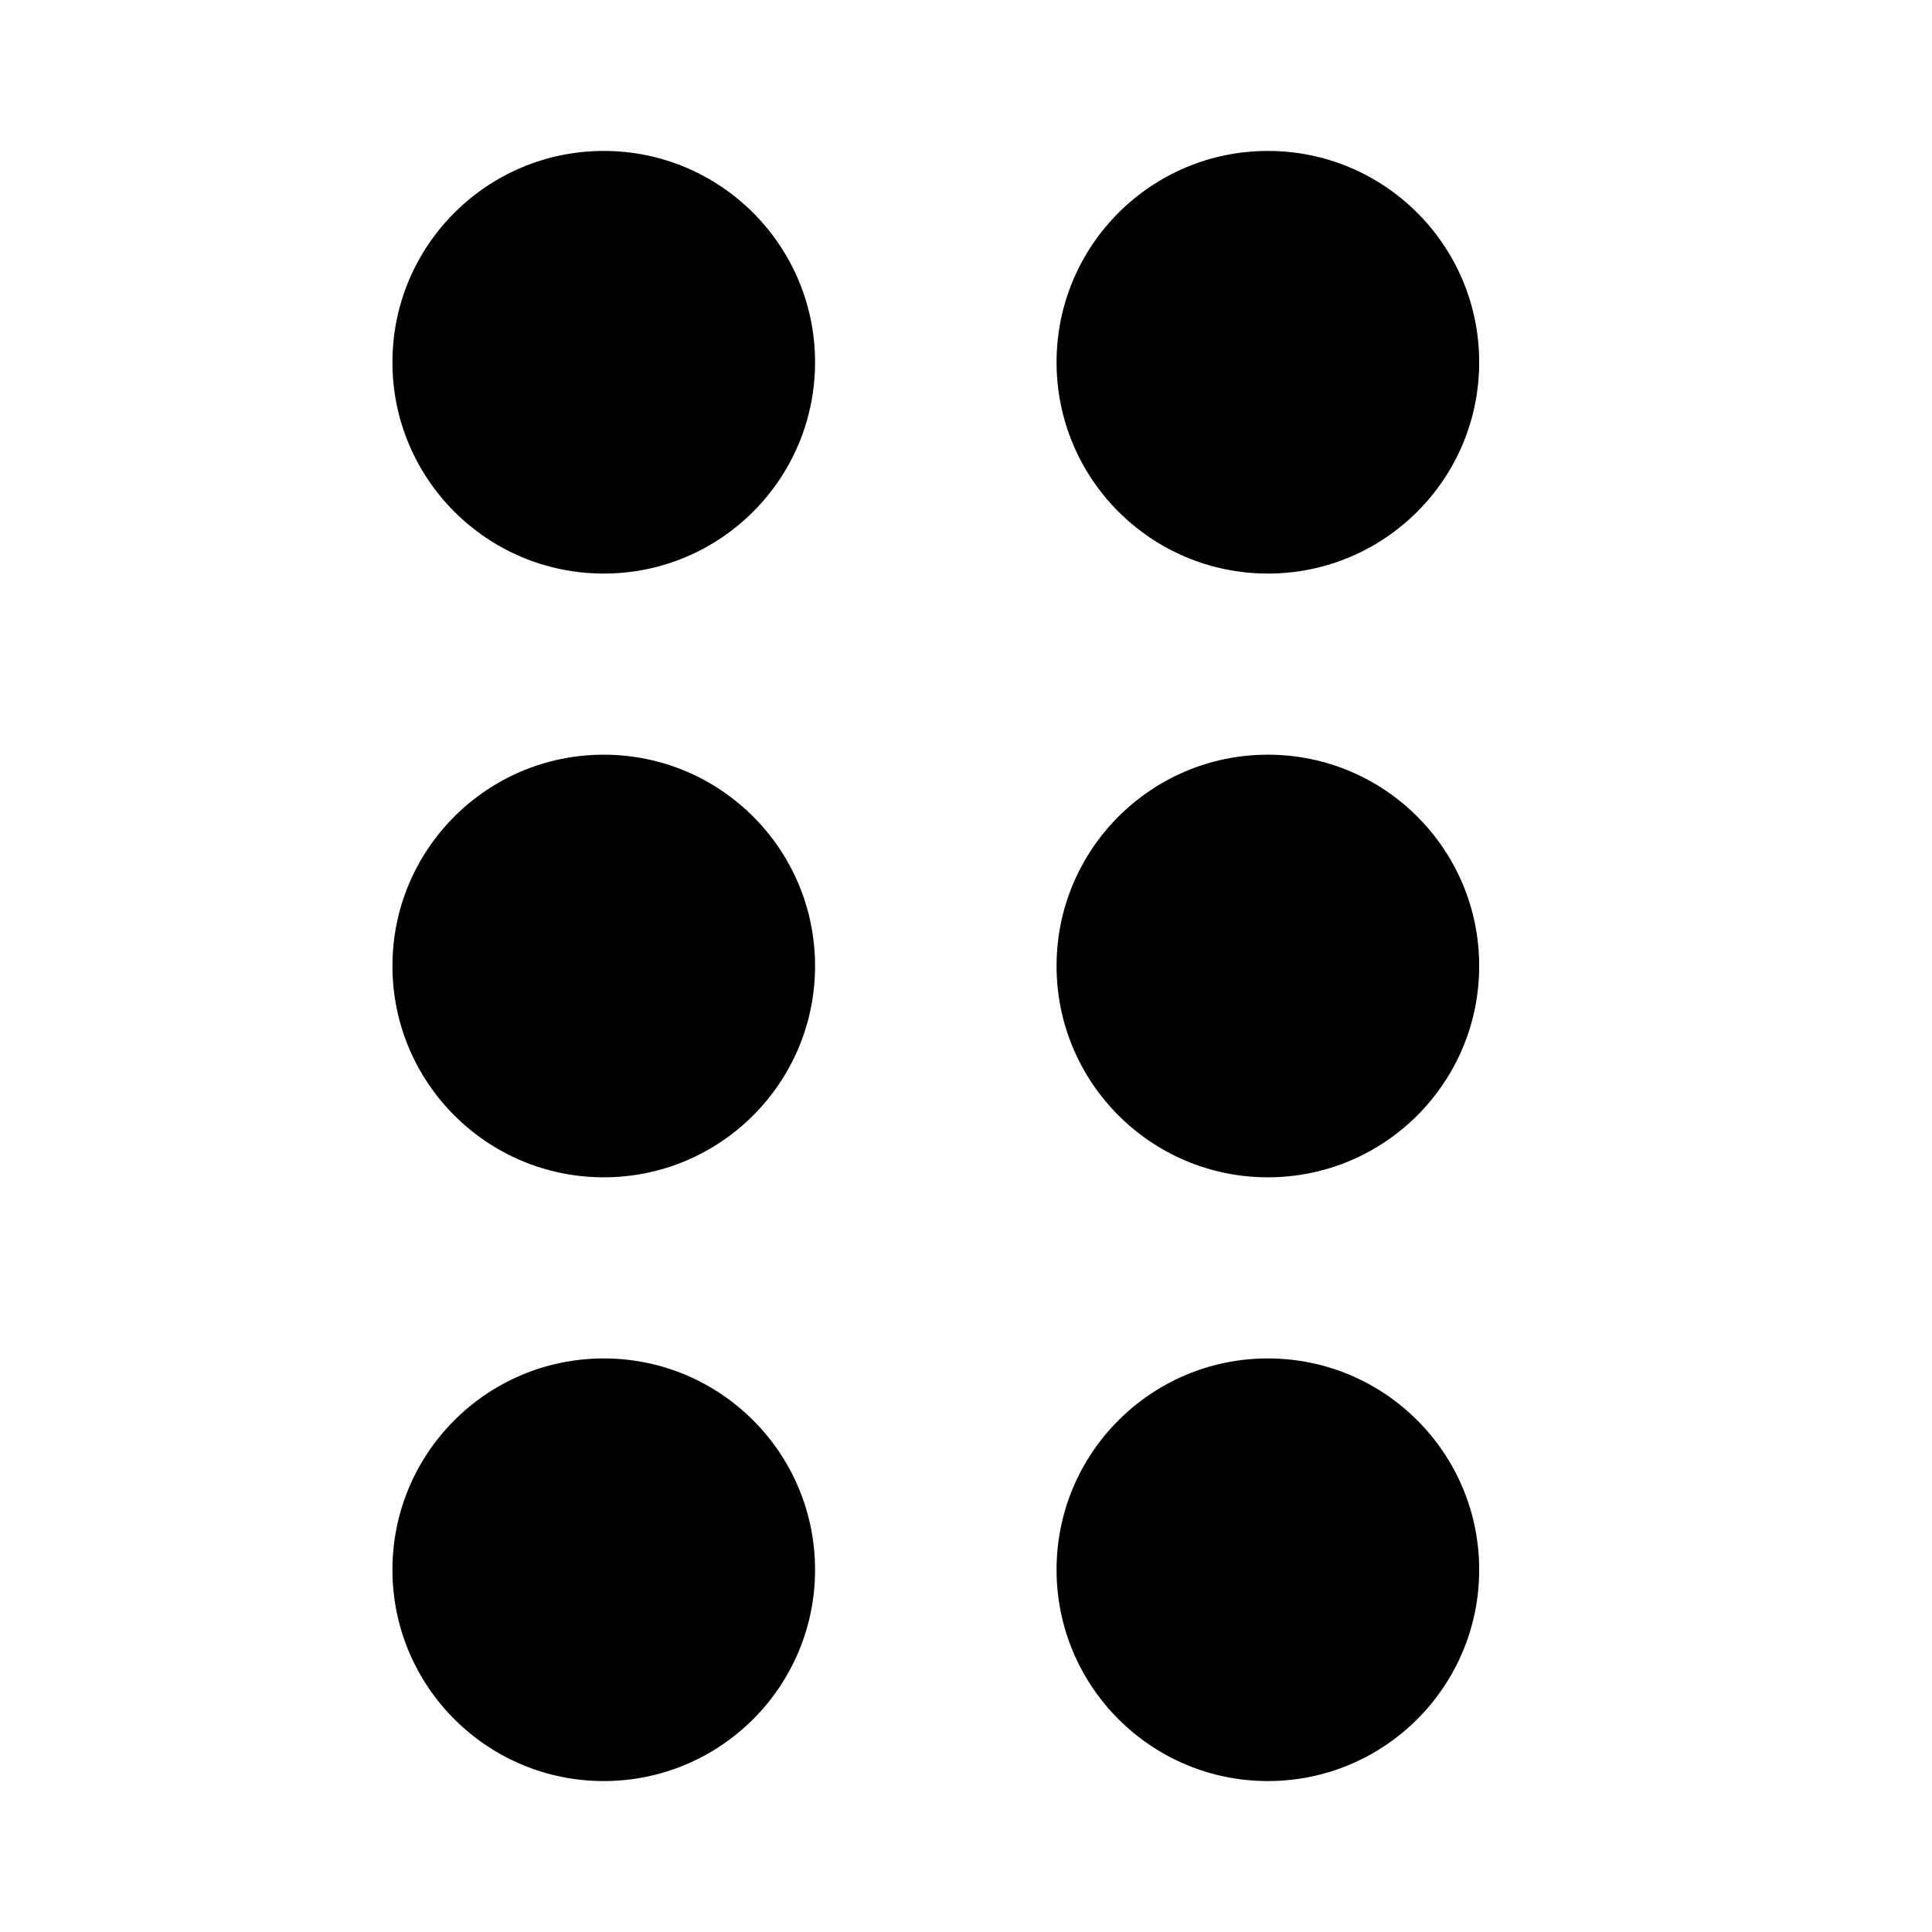 <svg xmlns="http://www.w3.org/2000/svg" viewBox="0 0 32 32" width="32" height="32"><circle cx="10" cy="6" r="3.5"/><circle cx="10" cy="16" r="3.5"/><circle cx="10" cy="26" r="3.5"/><circle cx="21" cy="6" r="3.5"/><circle cx="21" cy="16" r="3.5"/><circle cx="21" cy="26" r="3.5"/></svg>

